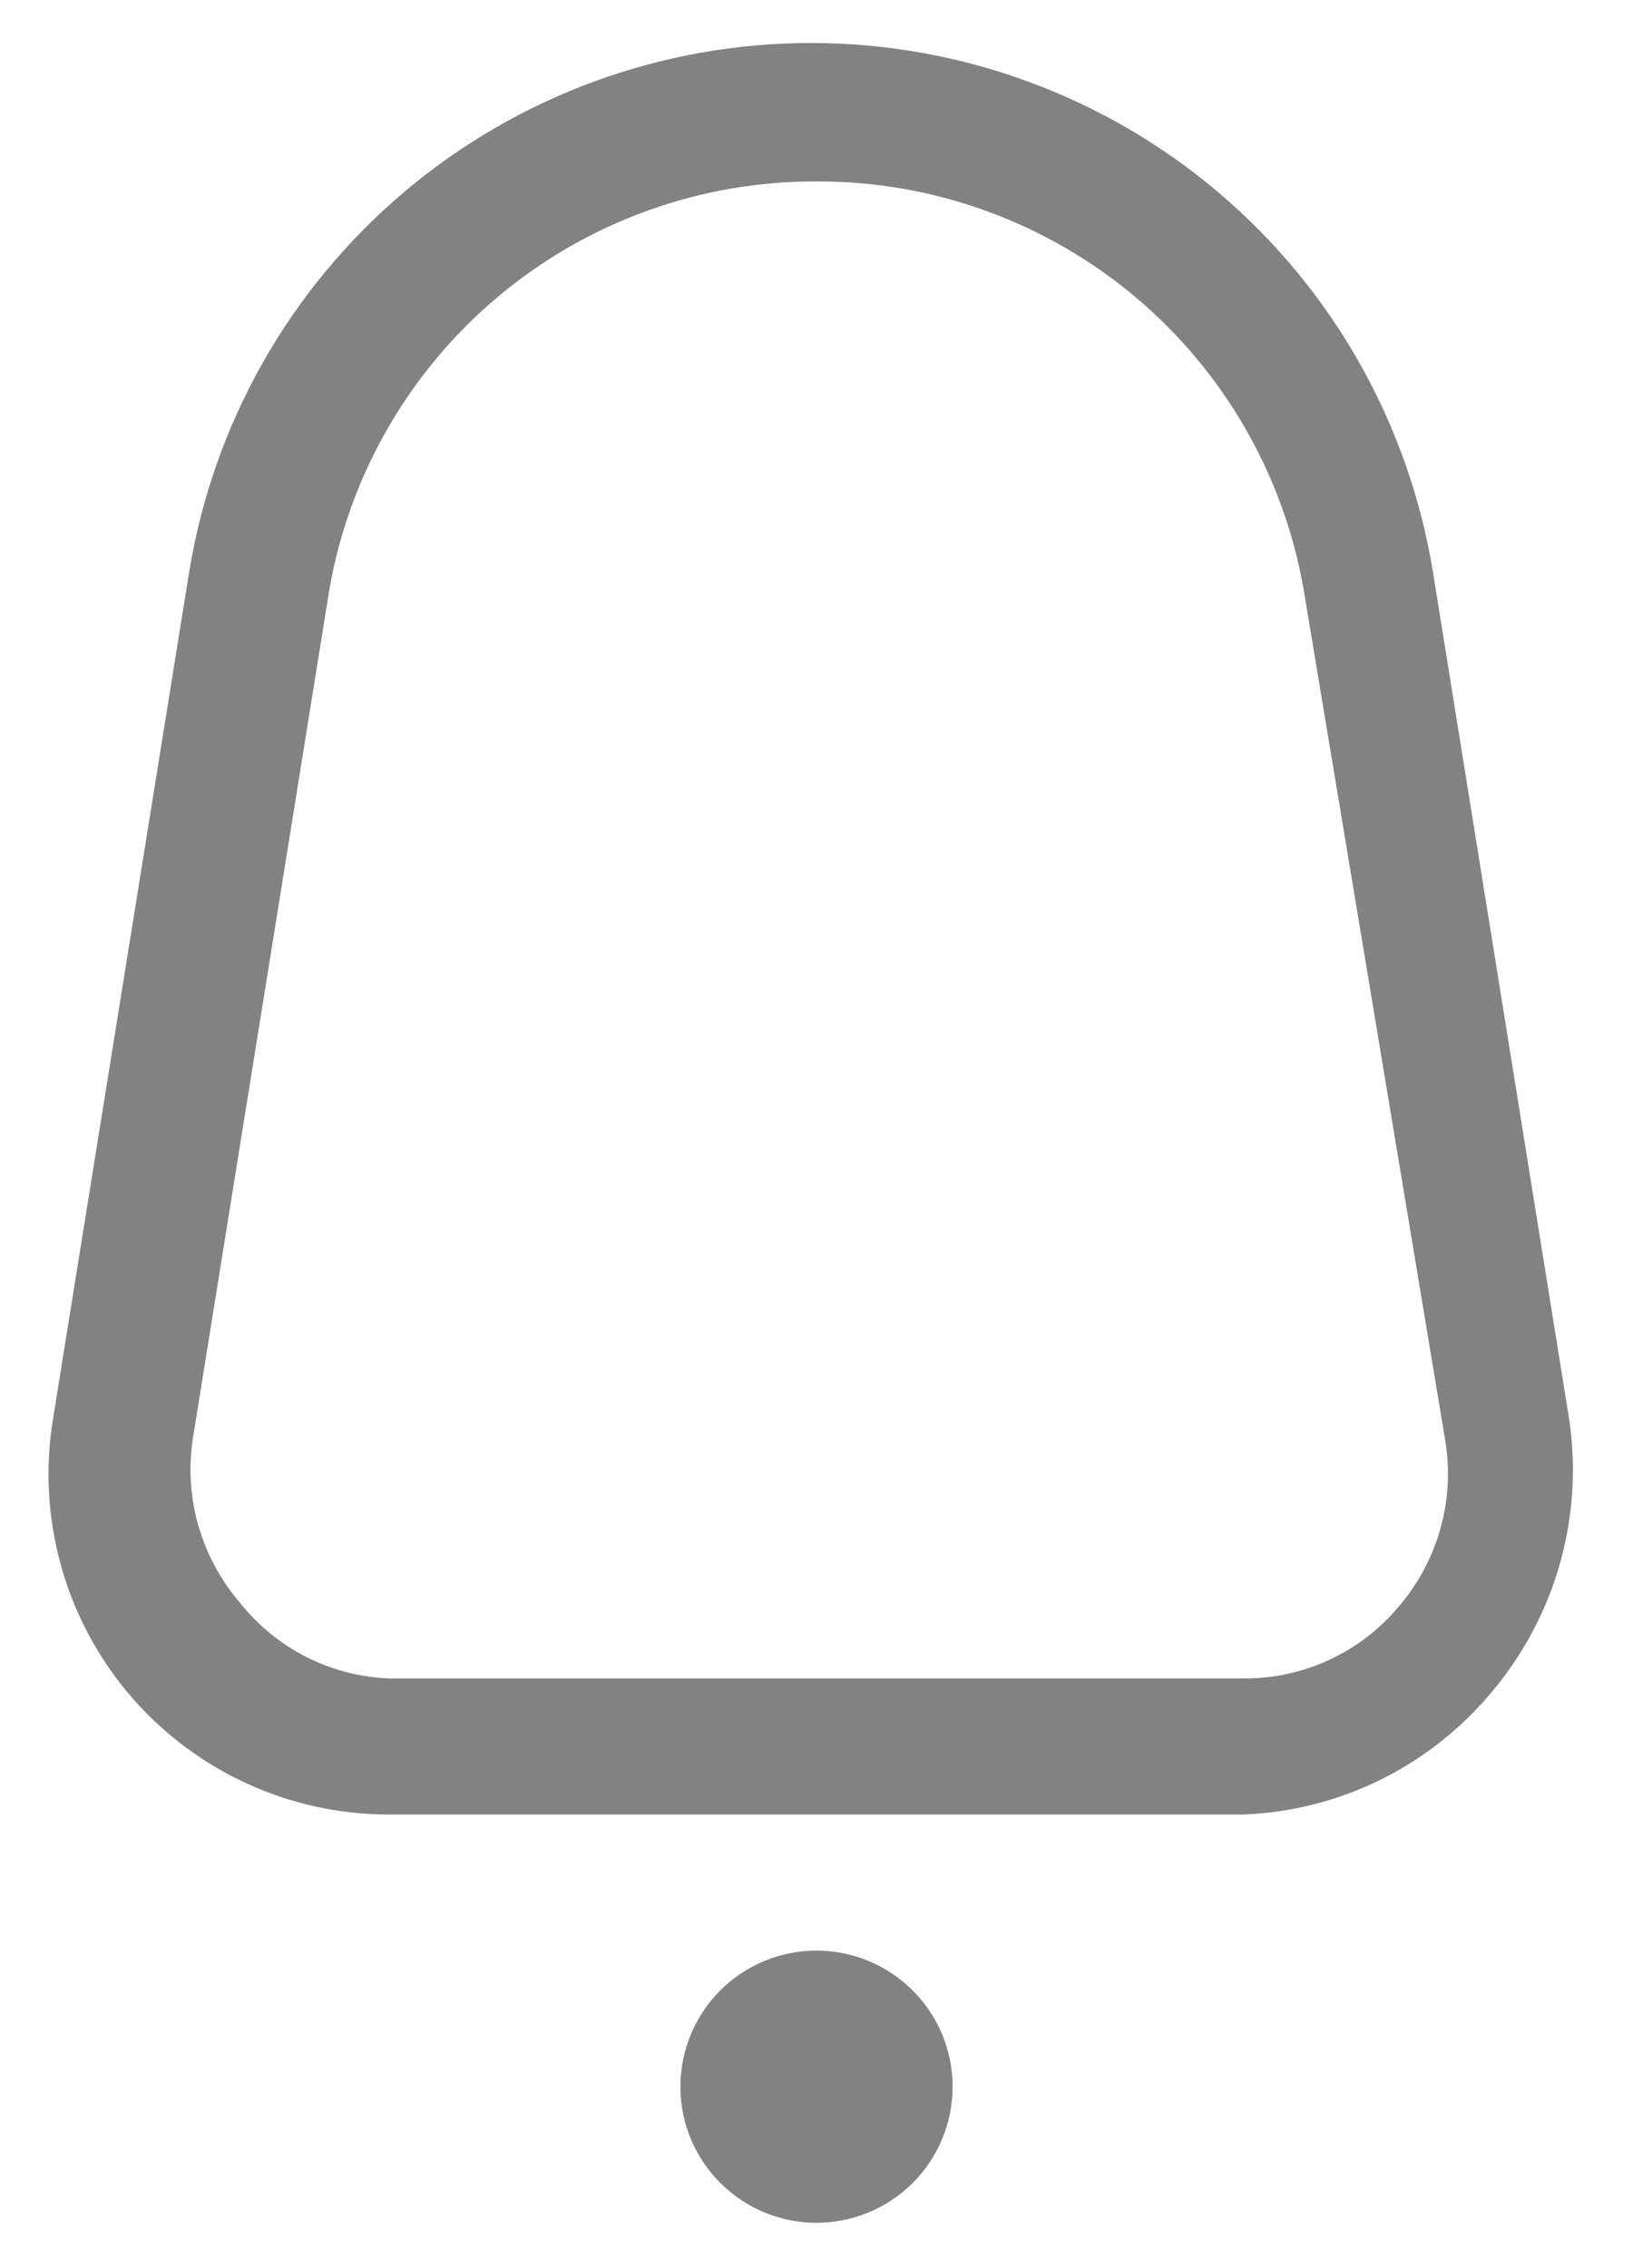 <svg width="18" height="25" viewBox="0 0 18 25" fill="none" xmlns="http://www.w3.org/2000/svg">
<path d="M9 24.5C8.703 24.5 8.413 24.412 8.167 24.247C7.92 24.082 7.728 23.848 7.614 23.574C7.501 23.3 7.471 22.998 7.529 22.707C7.587 22.416 7.73 22.149 7.939 21.939C8.149 21.73 8.416 21.587 8.707 21.529C8.998 21.471 9.3 21.501 9.574 21.614C9.848 21.728 10.082 21.92 10.247 22.167C10.412 22.413 10.5 22.703 10.5 23C10.5 23.398 10.342 23.779 10.061 24.061C9.779 24.342 9.398 24.5 9 24.5Z" fill="#828282"/>
<path d="M13.71 20H4.29C3.745 20.001 3.206 19.883 2.712 19.654C2.217 19.426 1.778 19.092 1.425 18.677C1.073 18.261 0.815 17.774 0.67 17.248C0.525 16.723 0.496 16.172 0.585 15.635L2.085 6.305C2.35 4.678 3.184 3.197 4.44 2.129C5.696 1.061 7.291 0.474 8.94 0.474C10.589 0.474 12.184 1.061 13.44 2.129C14.695 3.197 15.53 4.678 15.795 6.305L17.295 15.635C17.375 16.166 17.342 16.708 17.197 17.225C17.052 17.742 16.799 18.223 16.455 18.635C16.119 19.043 15.701 19.375 15.228 19.611C14.755 19.846 14.238 19.979 13.71 20ZM9 2C7.718 1.995 6.475 2.444 5.492 3.268C4.509 4.092 3.85 5.237 3.63 6.5L2.13 15.83C2.076 16.154 2.094 16.485 2.182 16.801C2.271 17.117 2.427 17.41 2.64 17.66C2.838 17.911 3.088 18.116 3.373 18.262C3.657 18.407 3.971 18.488 4.29 18.5H13.71C14.036 18.502 14.359 18.432 14.654 18.294C14.95 18.157 15.211 17.956 15.42 17.705C15.633 17.456 15.79 17.163 15.878 16.846C15.966 16.53 15.984 16.199 15.93 15.875L14.37 6.5C14.15 5.237 13.491 4.092 12.508 3.268C11.525 2.444 10.282 1.995 9 2Z" fill="#828282"/>
</svg>
